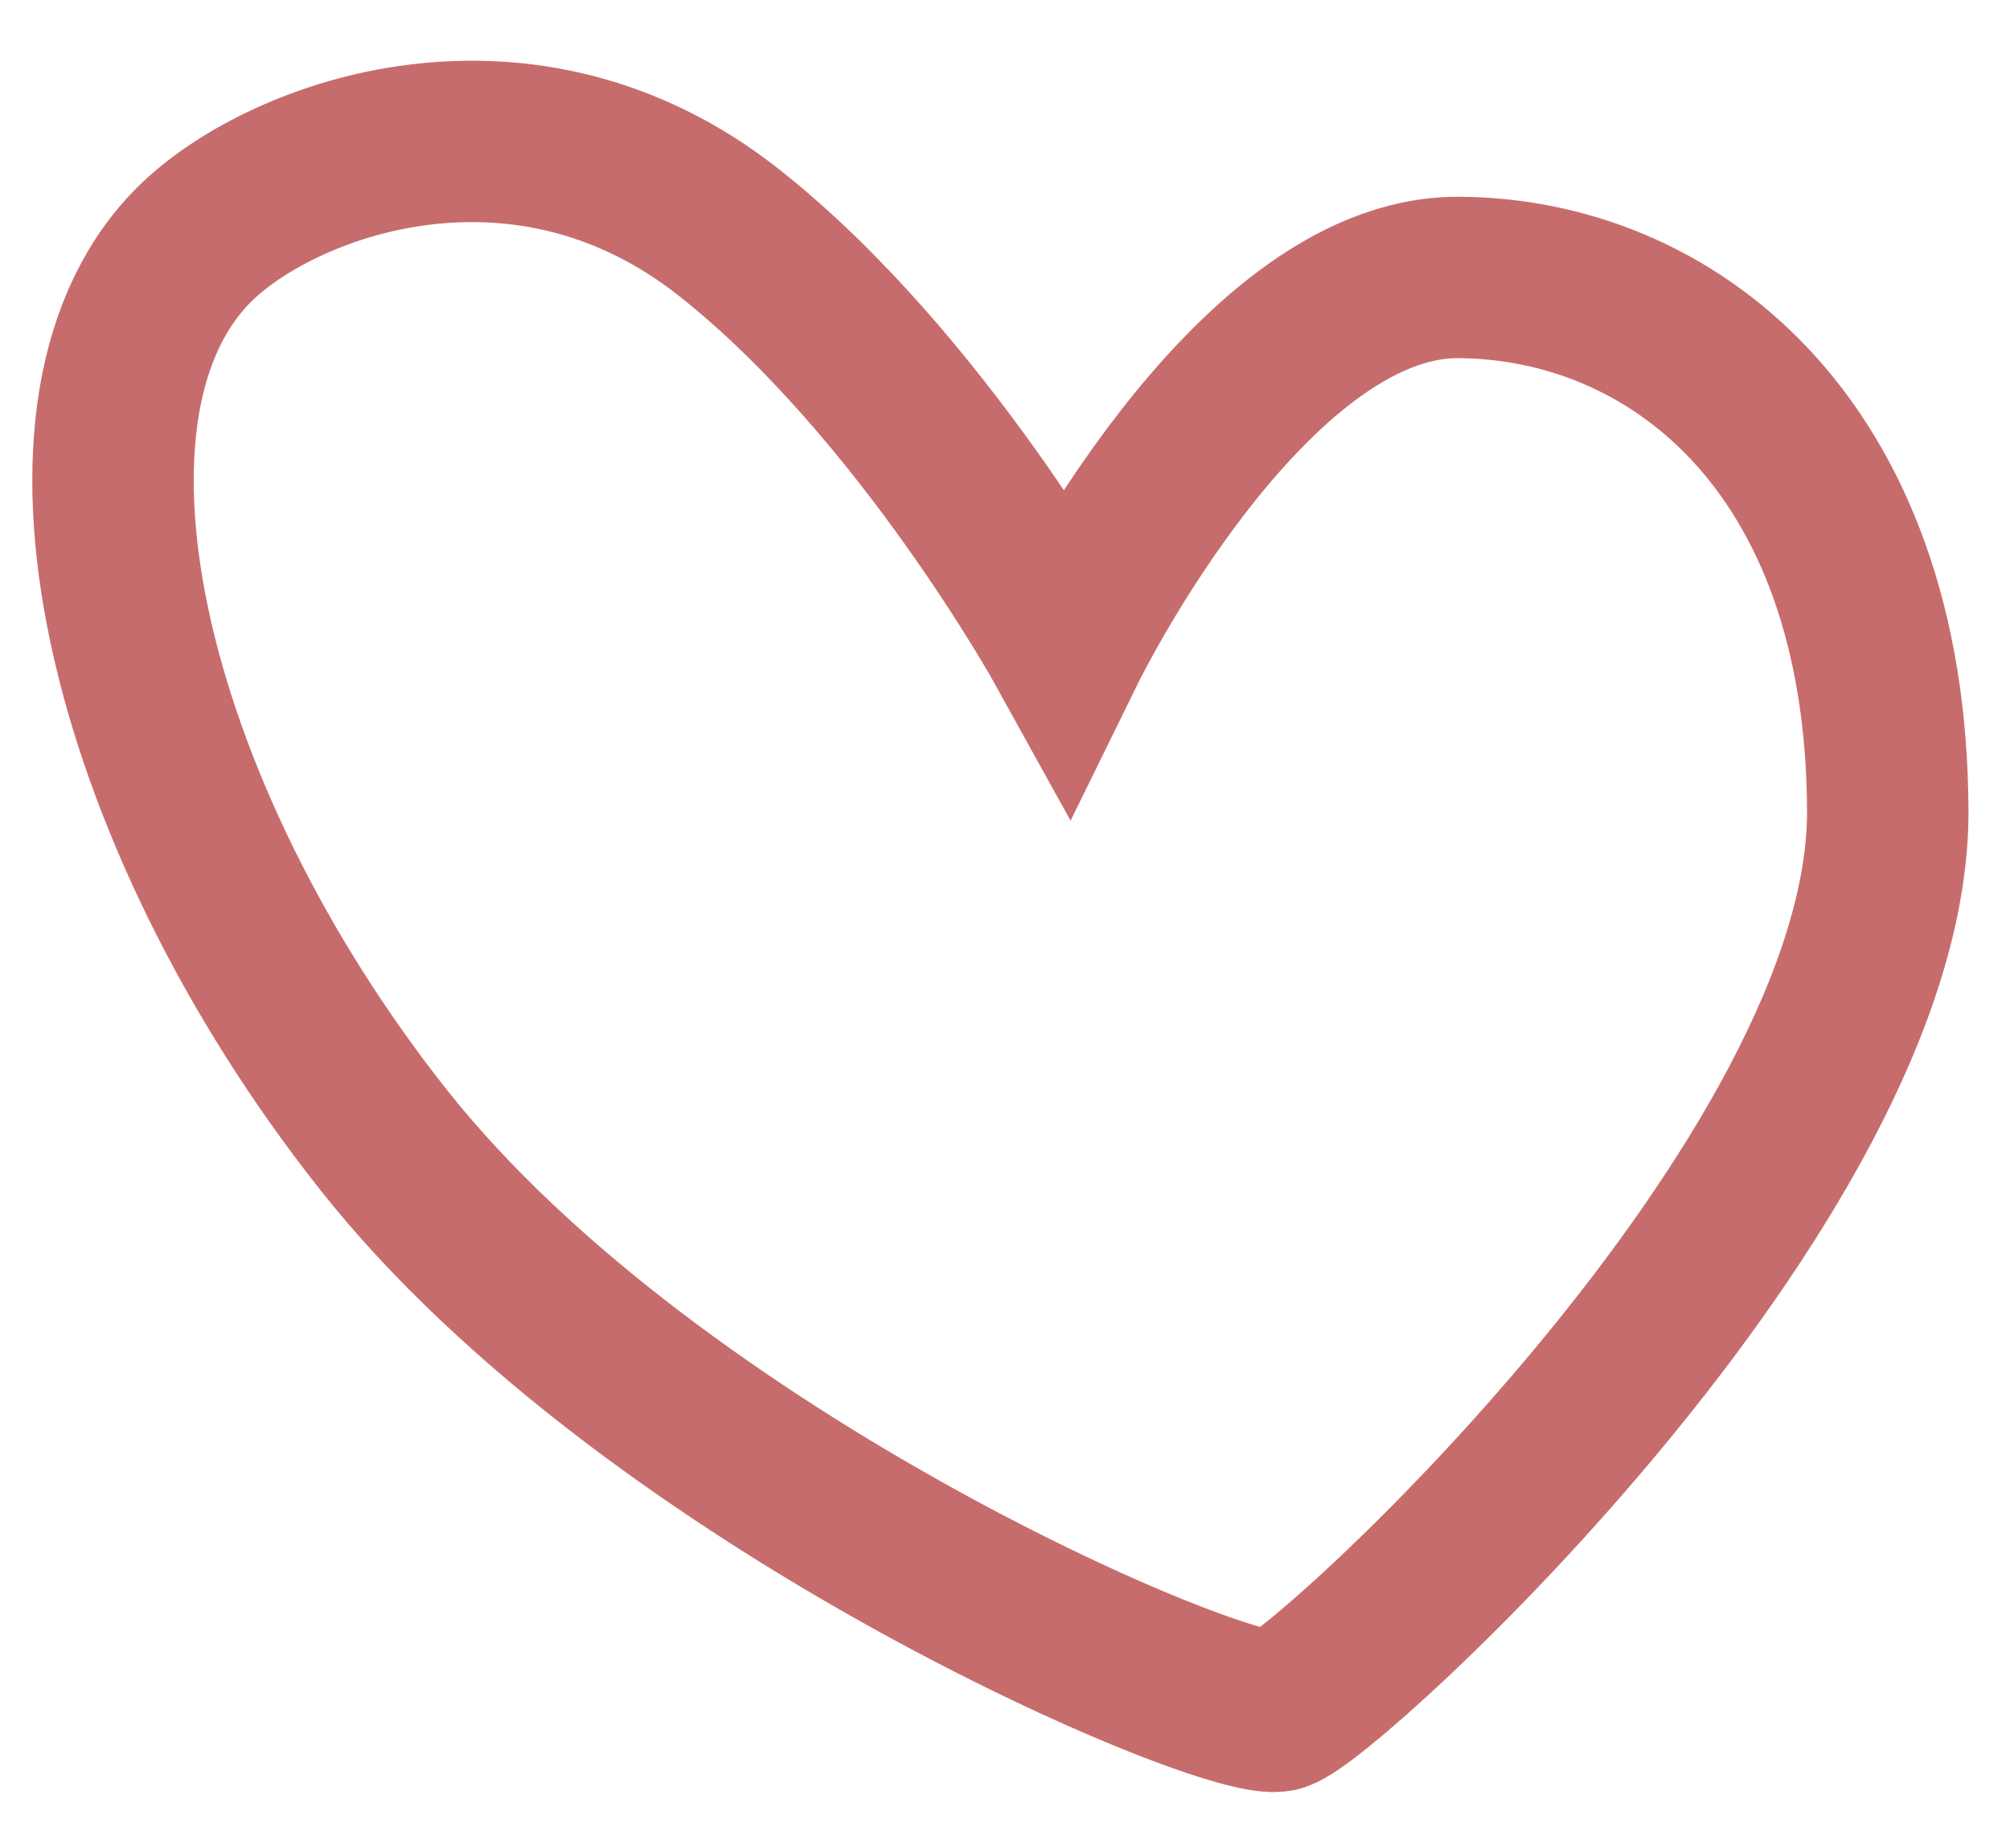 <svg xmlns="http://www.w3.org/2000/svg" xmlns:xlink="http://www.w3.org/1999/xlink" width="386" height="355" viewBox="0 0 386 355">
  <defs>
    <clipPath id="clip-heart">
      <rect width="386" height="355"/>
    </clipPath>
  </defs>
  <g id="heart" clip-path="url(#clip-heart)">
    <path id="Path_1" data-name="Path 1" d="M120.418,23.12C83.346,48.395,88.87,129.013,128.468,199.4c41.191,73.22,143.039,136.416,152.651,135.167s131.723-82.312,142.536-152.52S397.962,74.407,358.1,68.019s-85.318,58.192-85.318,58.192-19.57-53.941-51.524-88.573C187.218.744,139.621,10.028,120.418,23.12Z" transform="translate(-84.392 42.136) rotate(-9)" fill="none" stroke="#c76c6c" stroke-width="31"/>
  </g>
</svg>
